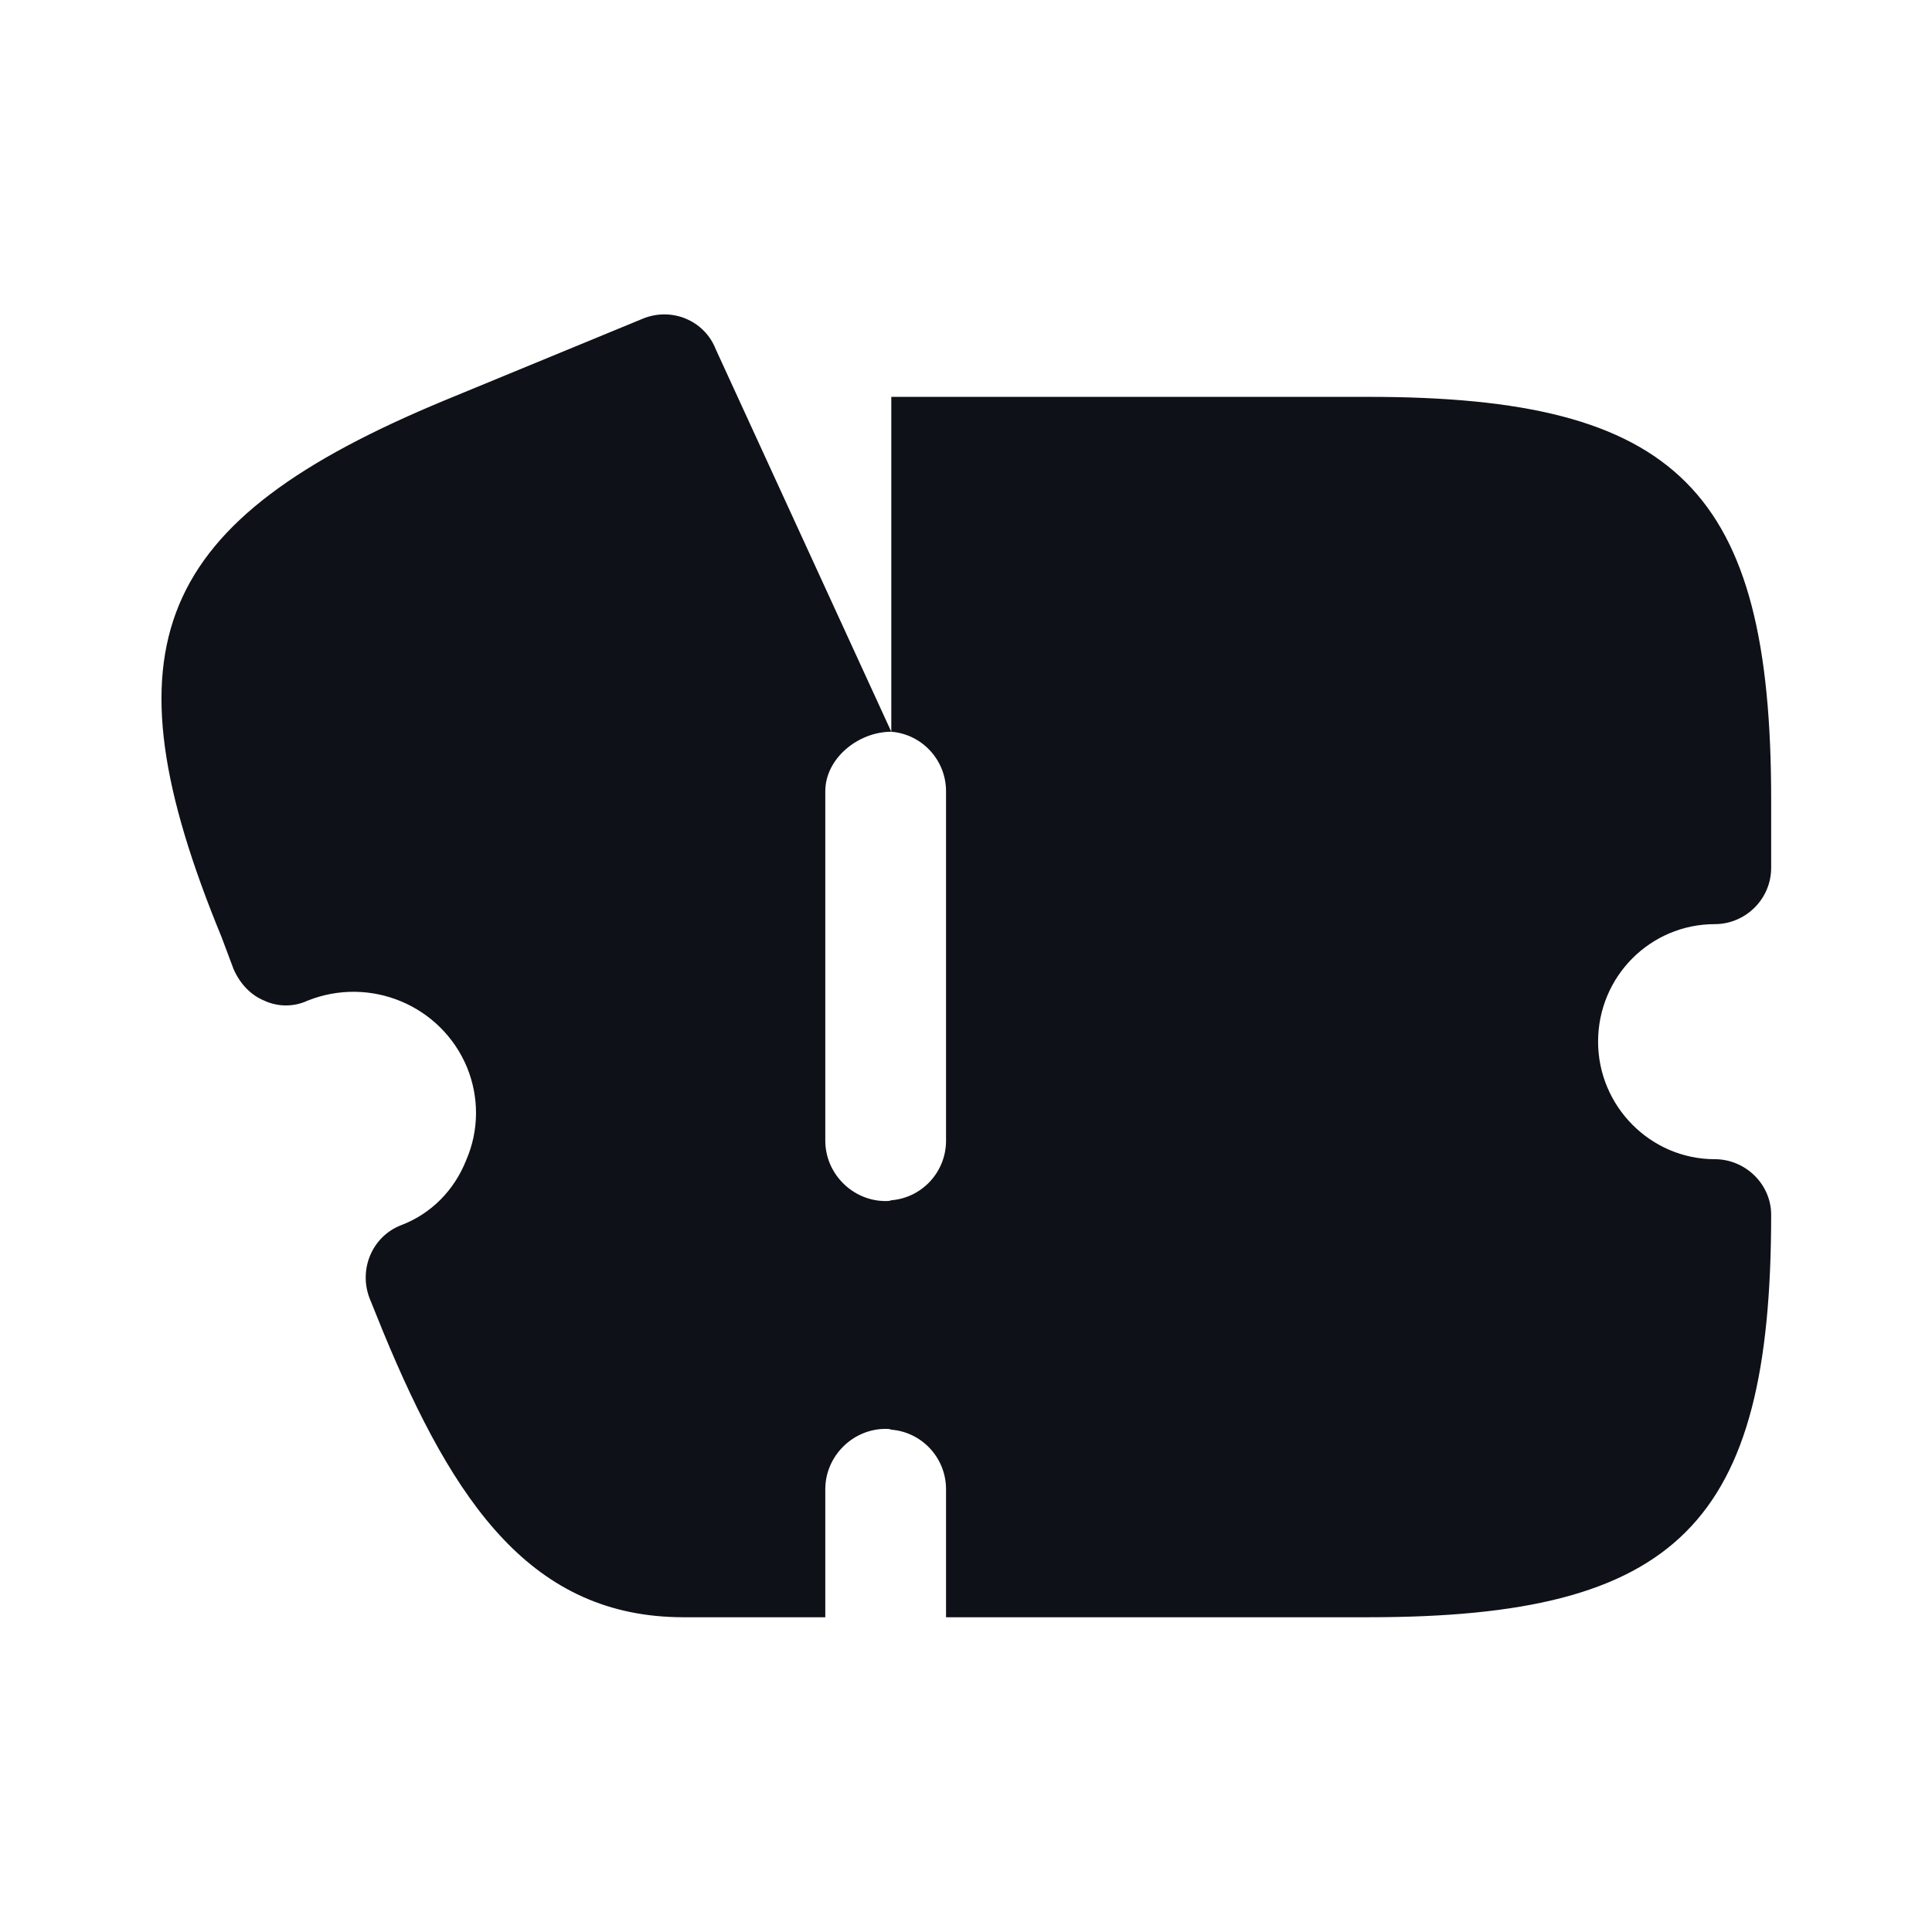<svg width="24" height="24" viewBox="0 0 24 24" fill="none" xmlns="http://www.w3.org/2000/svg">
<path d="M19.852 12.94C19.852 13.74 20.502 14.4 21.302 14.4C21.682 14.4 22.002 14.71 22.002 15.09C22.002 18.93 20.842 20.09 17.002 20.09H11.752V18.5C11.752 18.11 11.452 17.79 11.072 17.76C11.052 17.75 11.022 17.75 11.002 17.75C10.592 17.75 10.252 18.09 10.252 18.5V20.09H8.492C6.612 20.09 5.642 18.68 4.762 16.55L4.592 16.13C4.452 15.77 4.622 15.36 4.982 15.22C5.352 15.08 5.642 14.79 5.792 14.41C5.952 14.04 5.952 13.63 5.802 13.26C5.482 12.49 4.602 12.12 3.822 12.43C3.652 12.51 3.452 12.51 3.282 12.43C3.112 12.36 2.982 12.22 2.902 12.04L2.752 11.64C1.262 8.02 1.912 6.47 5.532 4.97L7.982 3.96C8.342 3.81 8.752 3.98 8.892 4.34L11.072 9.09C10.662 9.09 10.252 9.42 10.252 9.83V14.17C10.252 14.58 10.592 14.92 11.002 14.92C11.022 14.92 11.052 14.92 11.072 14.91C11.452 14.88 11.752 14.56 11.752 14.17V9.83C11.752 9.44 11.452 9.12 11.072 9.09V4.93H17.002C20.842 4.93 22.002 6.09 22.002 9.93V10.78C22.002 11.17 21.682 11.48 21.302 11.48C20.502 11.48 19.852 12.13 19.852 12.94Z" fill="#0E1117"/>
</svg>
